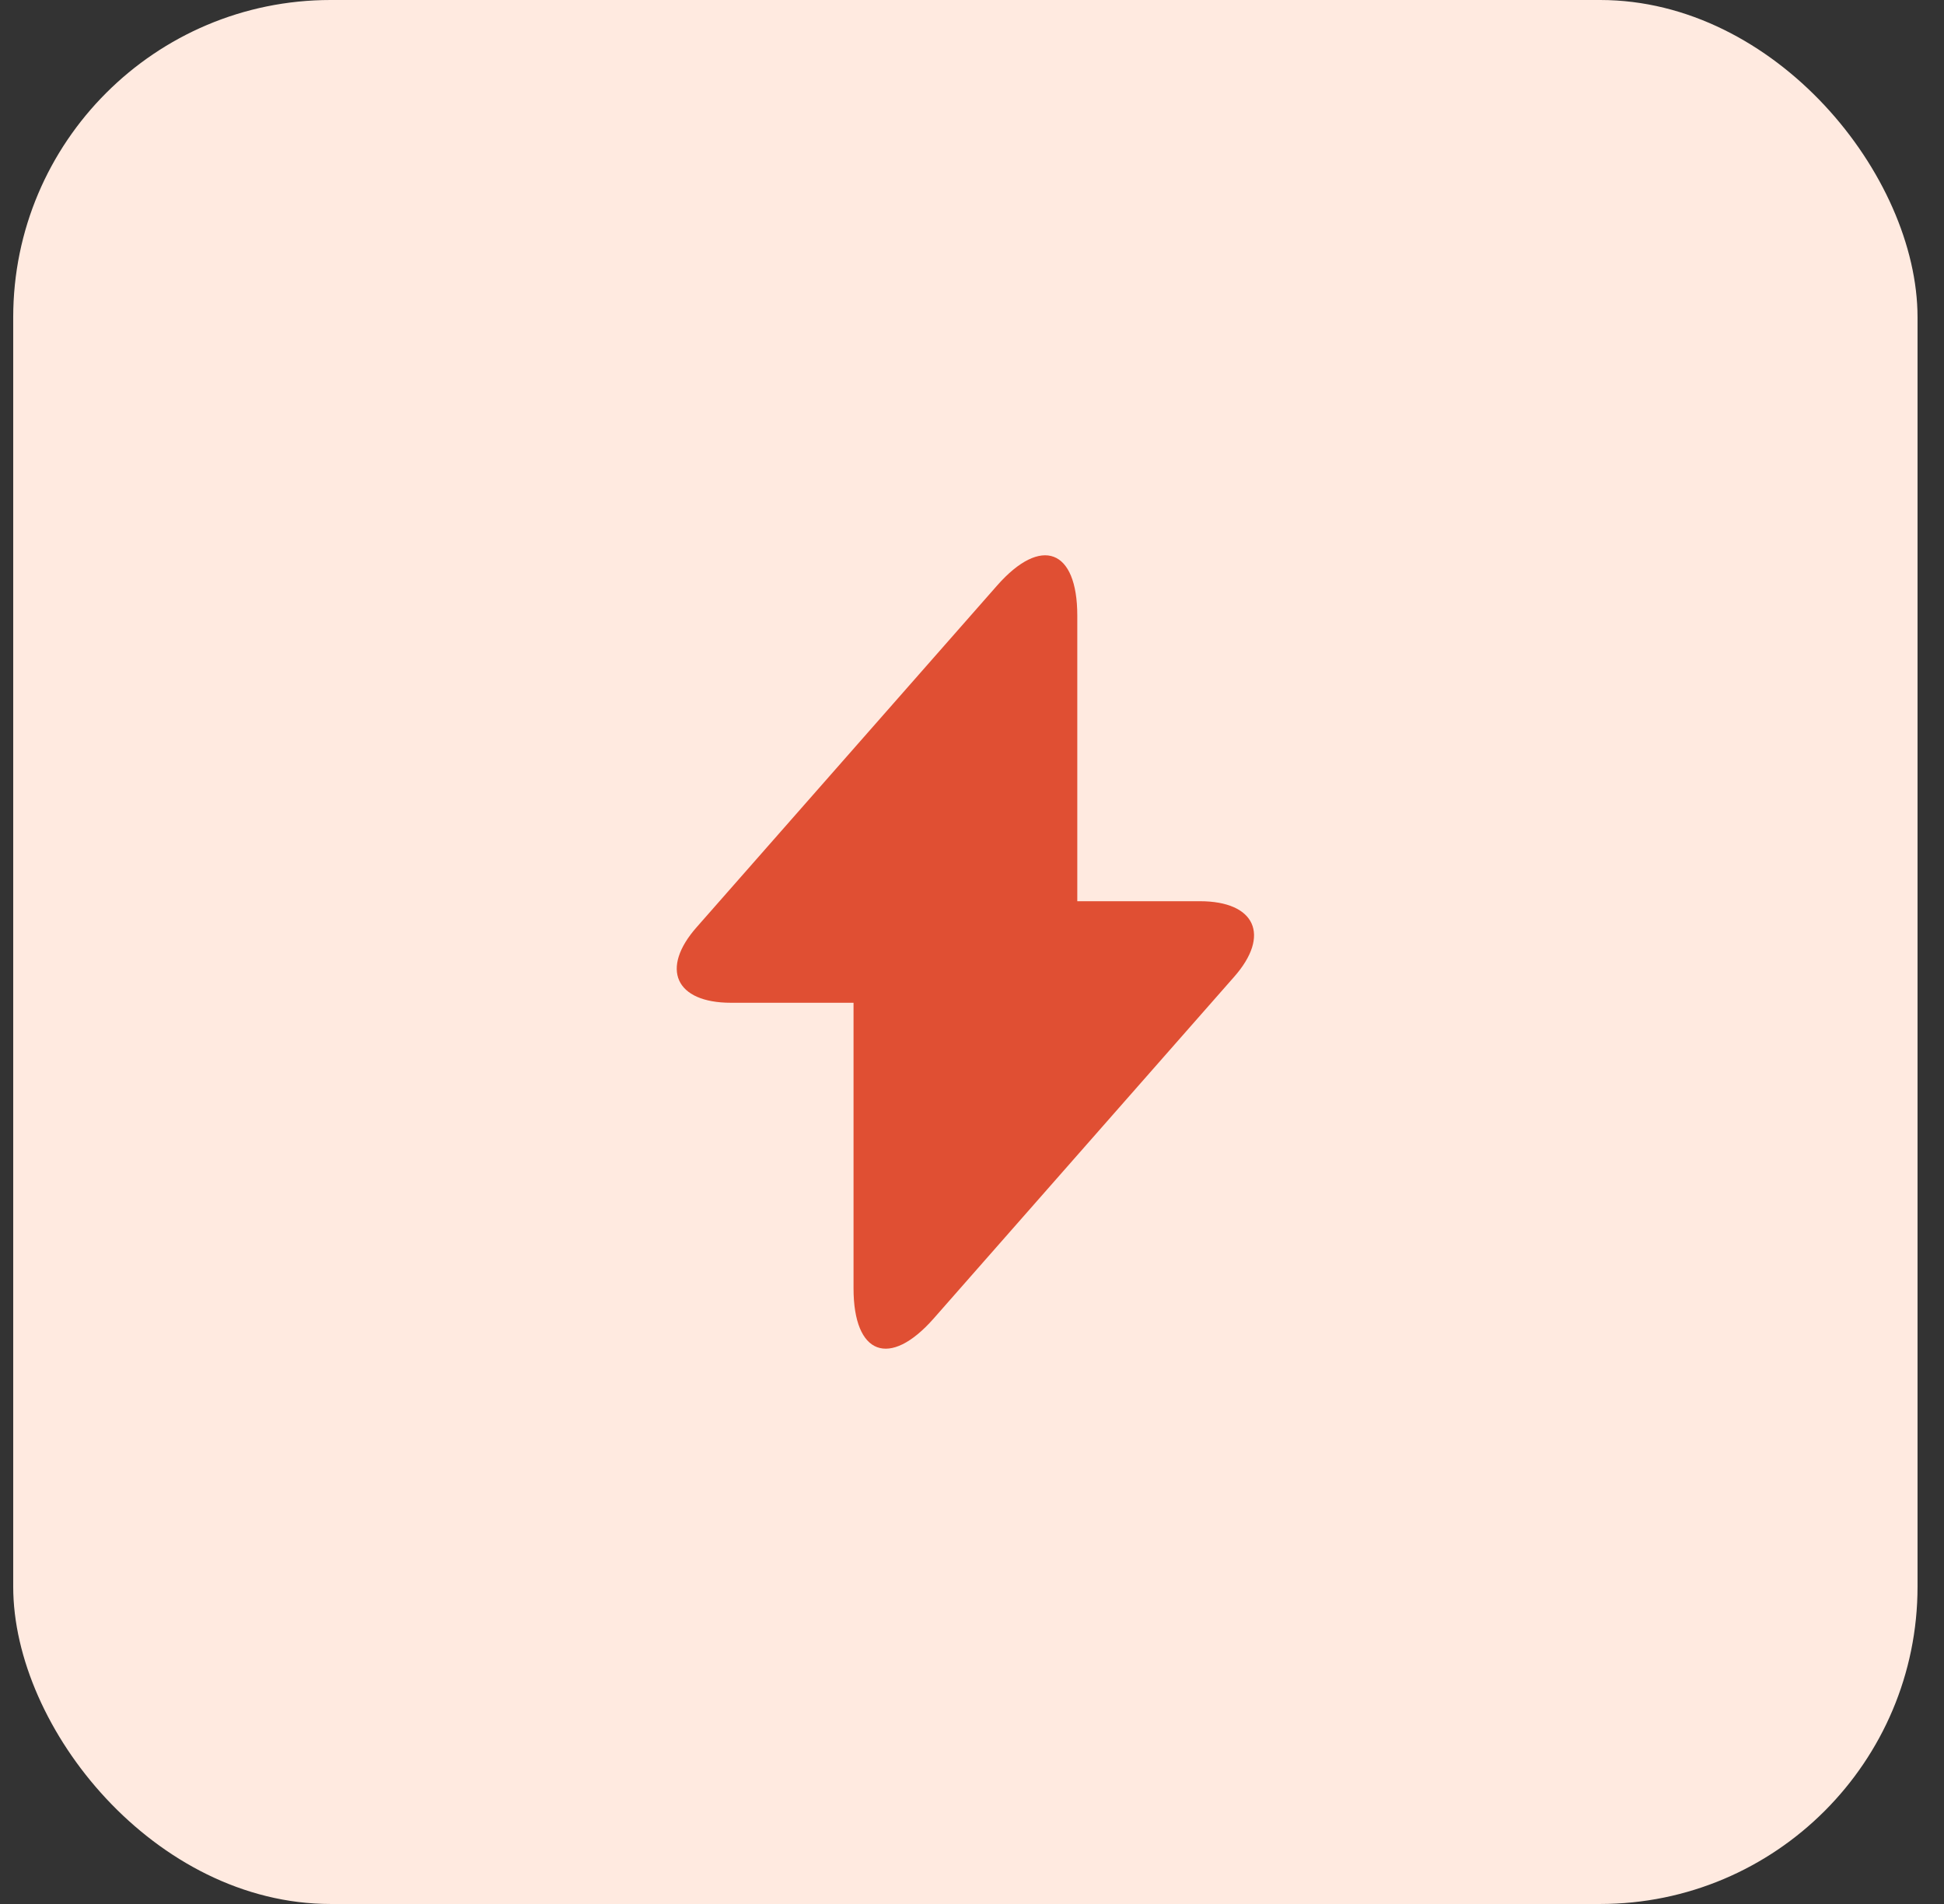 <svg width="49" height="48" viewBox="0 0 49 48" fill="none" xmlns="http://www.w3.org/2000/svg">
<rect x="0" y="0" width="49" height="48" fill="#333333" stroke="none"/>
<rect x="0.333" width="48" height="48" rx="8" fill="#FFEAE0"/>
<path d="M30.244 22.72H27.154V15.52C27.154 13.84 26.244 13.5 25.134 14.76L24.334 15.67L17.564 23.37C16.634 24.42 17.023 25.28 18.424 25.28H21.514V32.48C21.514 34.16 22.424 34.5 23.534 33.24L24.334 32.33L31.104 24.63C32.033 23.58 31.643 22.72 30.244 22.72Z" fill="#E04F33"/>
</svg>
